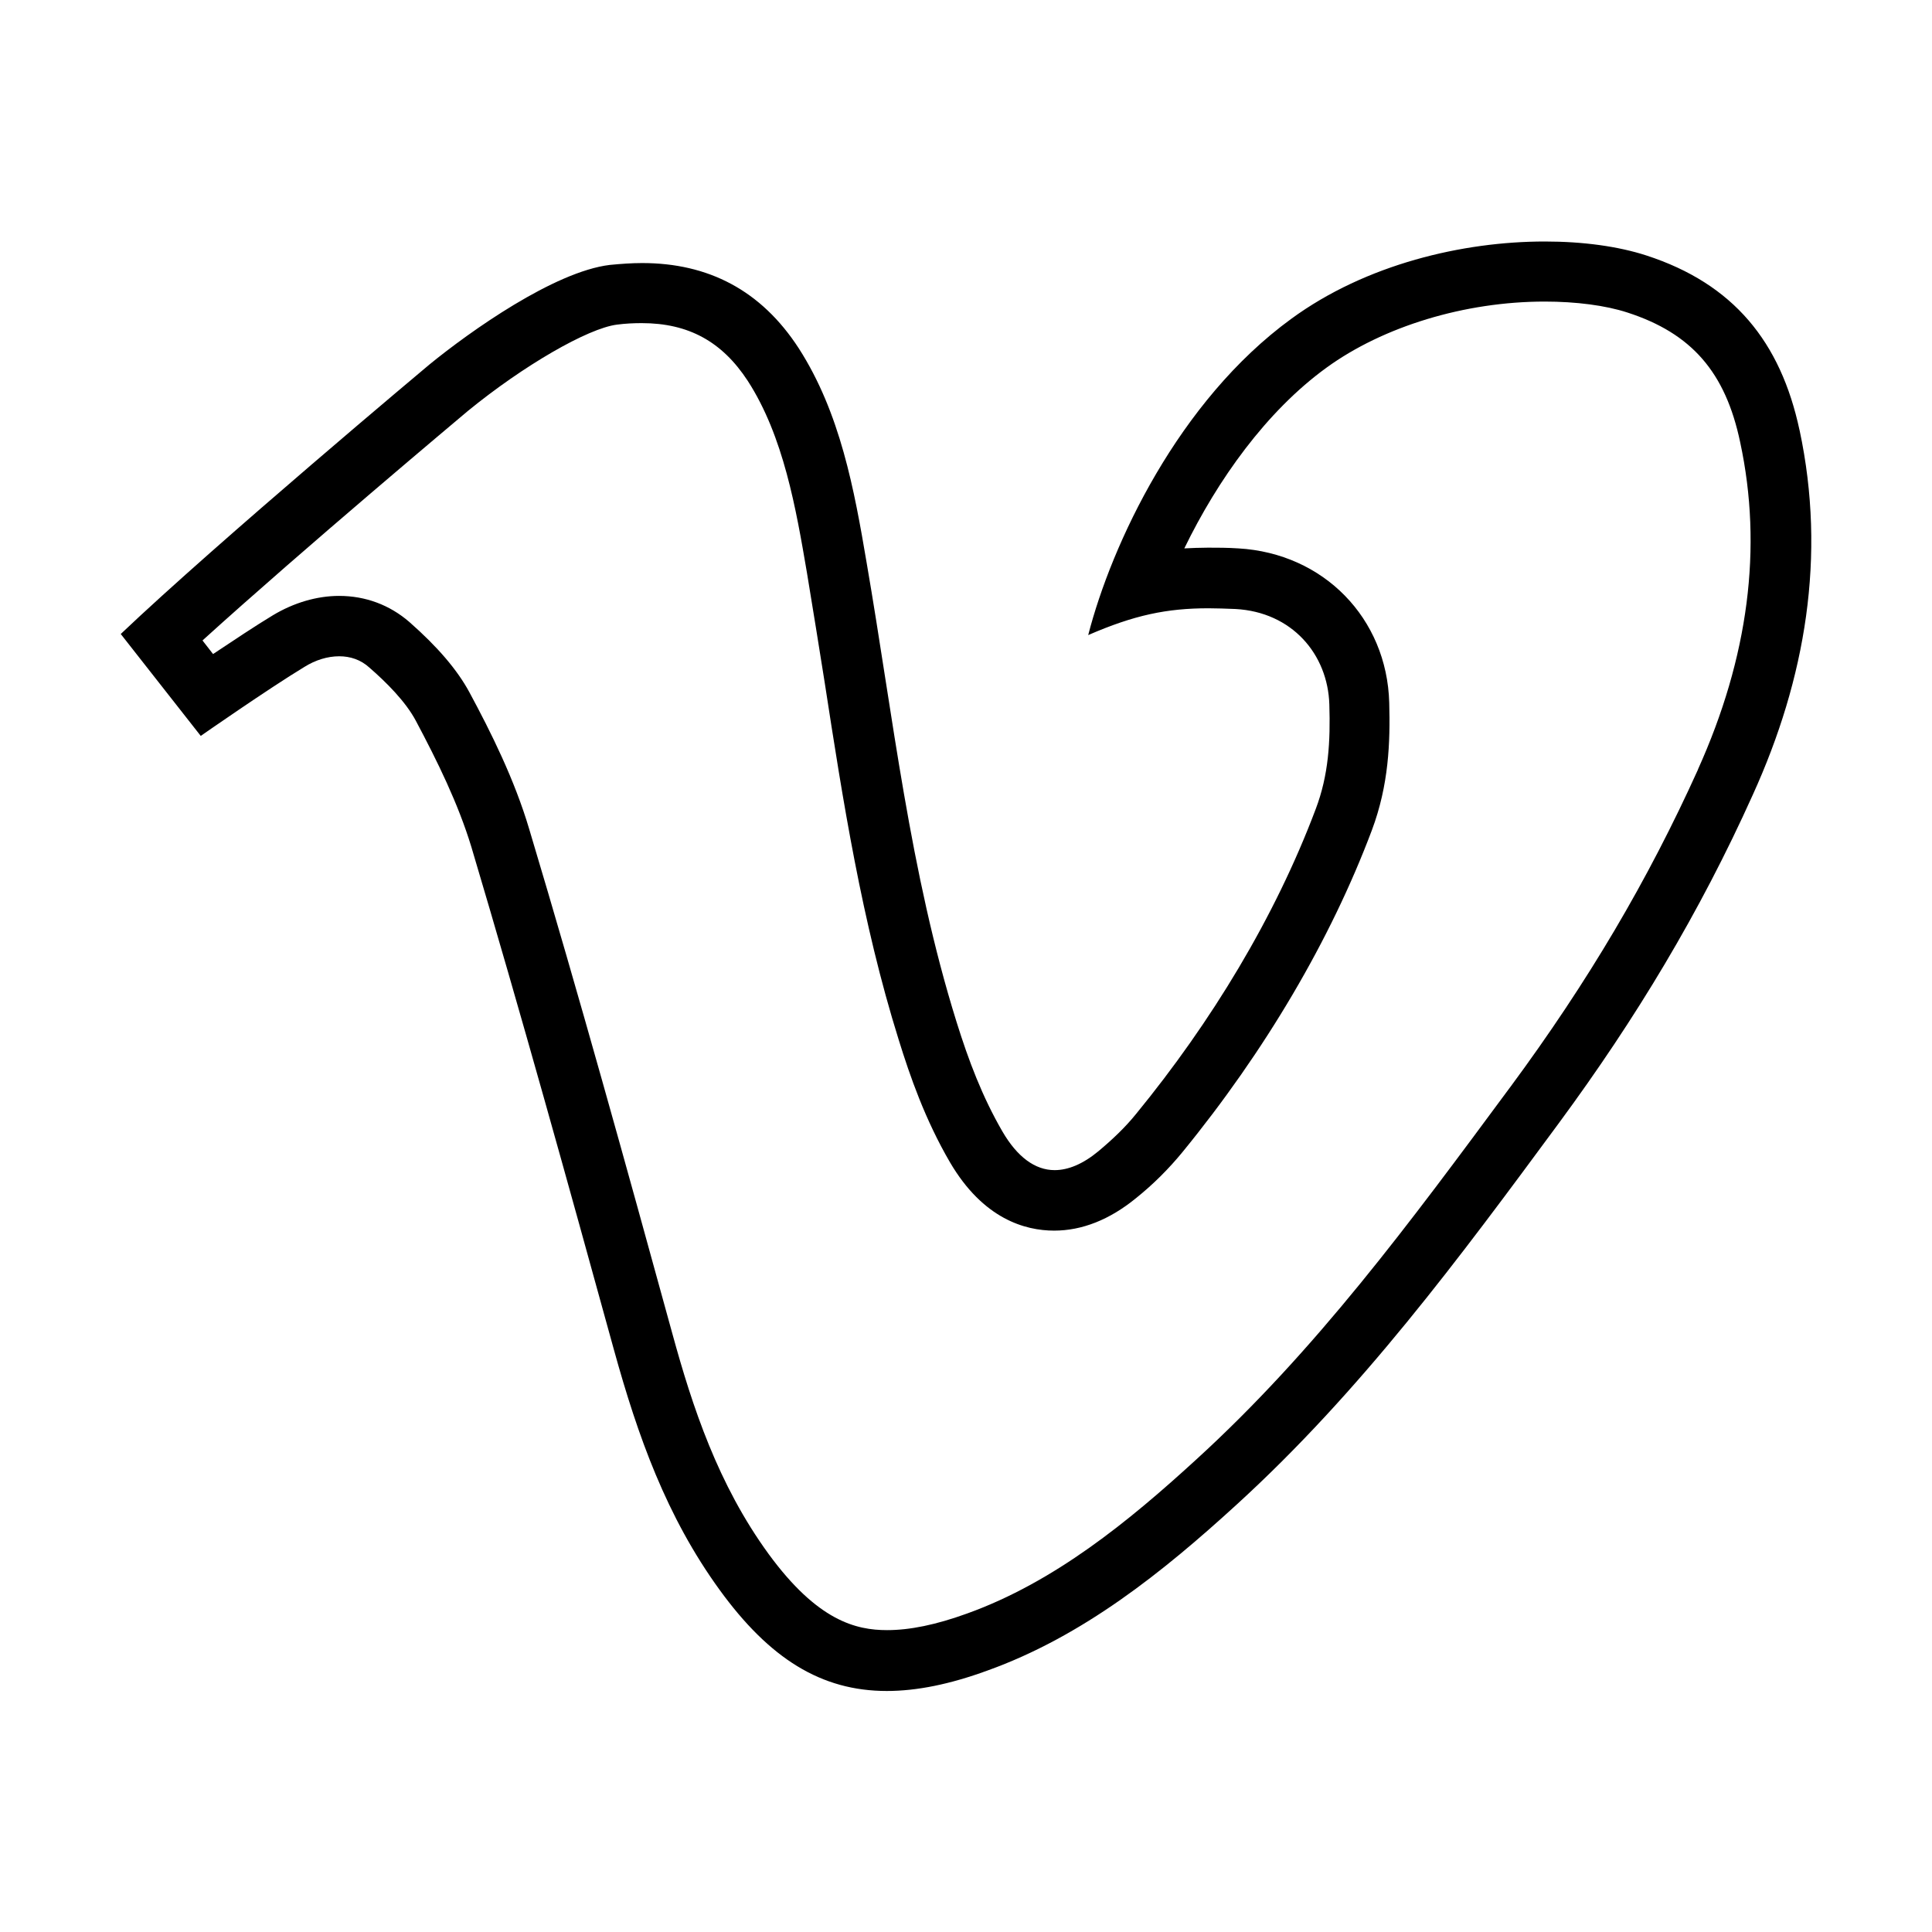 <svg  xmlns="http://www.w3.org/2000/svg"    viewBox="0 0 32 32">
<path  d="M29.806 7.125c-0.313-1.463-1.094-2.425-2.538-2.894-0.462-0.15-1.044-0.231-1.681-0.231-1.356 0-2.962 0.375-4.2 1.281-1.869 1.362-2.975 3.731-3.363 5.238 0.762-0.331 1.3-0.444 1.994-0.444 0.137 0 0.288 0.006 0.444 0.012 0.938 0.050 1.531 0.75 1.556 1.581 0.019 0.613-0.012 1.169-0.225 1.731-0.675 1.794-1.731 3.531-2.975 5.050-0.181 0.225-0.4 0.431-0.625 0.619-0.256 0.212-0.5 0.313-0.725 0.313-0.325 0-0.619-0.219-0.863-0.637-0.337-0.581-0.563-1.181-0.762-1.819-0.775-2.481-1.050-5.056-1.488-7.6-0.206-1.219-0.438-2.487-1.125-3.556-0.625-0.963-1.5-1.412-2.594-1.412-0.175 0-0.35 0.013-0.537 0.031-0.919 0.112-2.306 1.094-2.987 1.65 0 0-3.5 2.931-5.112 4.463l1.325 1.688c0 0 1.119-0.781 1.719-1.144 0.181-0.113 0.381-0.175 0.575-0.175 0.181 0 0.356 0.056 0.5 0.188 0.281 0.244 0.6 0.563 0.769 0.881 0.356 0.669 0.7 1.369 0.919 2.088 0.825 2.769 1.594 5.544 2.362 8.331 0.394 1.425 0.869 2.762 1.75 3.975 0.825 1.137 1.681 1.675 2.769 1.675 0.5 0 1.050-0.113 1.663-0.337 1.587-0.569 2.913-1.637 4.125-2.744 2.069-1.887 3.694-4.088 5.344-6.325 1.275-1.731 2.331-3.481 3.212-5.438 0.875-1.925 1.219-3.956 0.775-6.037zM28.125 12.744c-0.831 1.838-1.819 3.513-3.106 5.256l-0.019 0.025c-1.65 2.231-3.206 4.344-5.194 6.156-1.113 1.019-2.344 2.025-3.788 2.544-0.519 0.188-0.95 0.275-1.325 0.275-0.512 0-1.15-0.15-1.963-1.262-0.838-1.15-1.262-2.438-1.594-3.65-0.775-2.819-1.537-5.575-2.369-8.35-0.244-0.825-0.637-1.613-0.994-2.275-0.2-0.369-0.525-0.75-0.994-1.162-0.325-0.281-0.725-0.431-1.162-0.431-0.369 0-0.75 0.113-1.094 0.319-0.281 0.169-0.656 0.419-0.994 0.644l-0.175-0.225c1.681-1.525 4.269-3.694 4.394-3.8 0.925-0.756 1.988-1.369 2.469-1.431 0.144-0.019 0.281-0.025 0.412-0.025 0.775 0 1.331 0.306 1.756 0.956 0.594 0.919 0.8 2.119 0.981 3.181 0.1 0.606 0.2 1.225 0.294 1.819 0.3 1.944 0.613 3.956 1.225 5.913 0.188 0.606 0.438 1.325 0.85 2.031 0.55 0.938 1.244 1.131 1.725 1.131 0.462 0 0.919-0.181 1.356-0.538 0.288-0.231 0.544-0.488 0.769-0.762 1.369-1.675 2.456-3.519 3.137-5.331 0.281-0.75 0.306-1.456 0.288-2.113-0.038-1.4-1.087-2.475-2.5-2.556-0.181-0.012-0.344-0.012-0.5-0.012-0.137 0-0.269 0.006-0.394 0.012 0.55-1.131 1.356-2.269 2.356-2.994 0.938-0.681 2.288-1.094 3.613-1.094 0.519 0 1.006 0.063 1.369 0.181 1.063 0.344 1.625 0.987 1.869 2.15 0.375 1.744 0.137 3.563-0.7 5.419z"></path>
</svg>